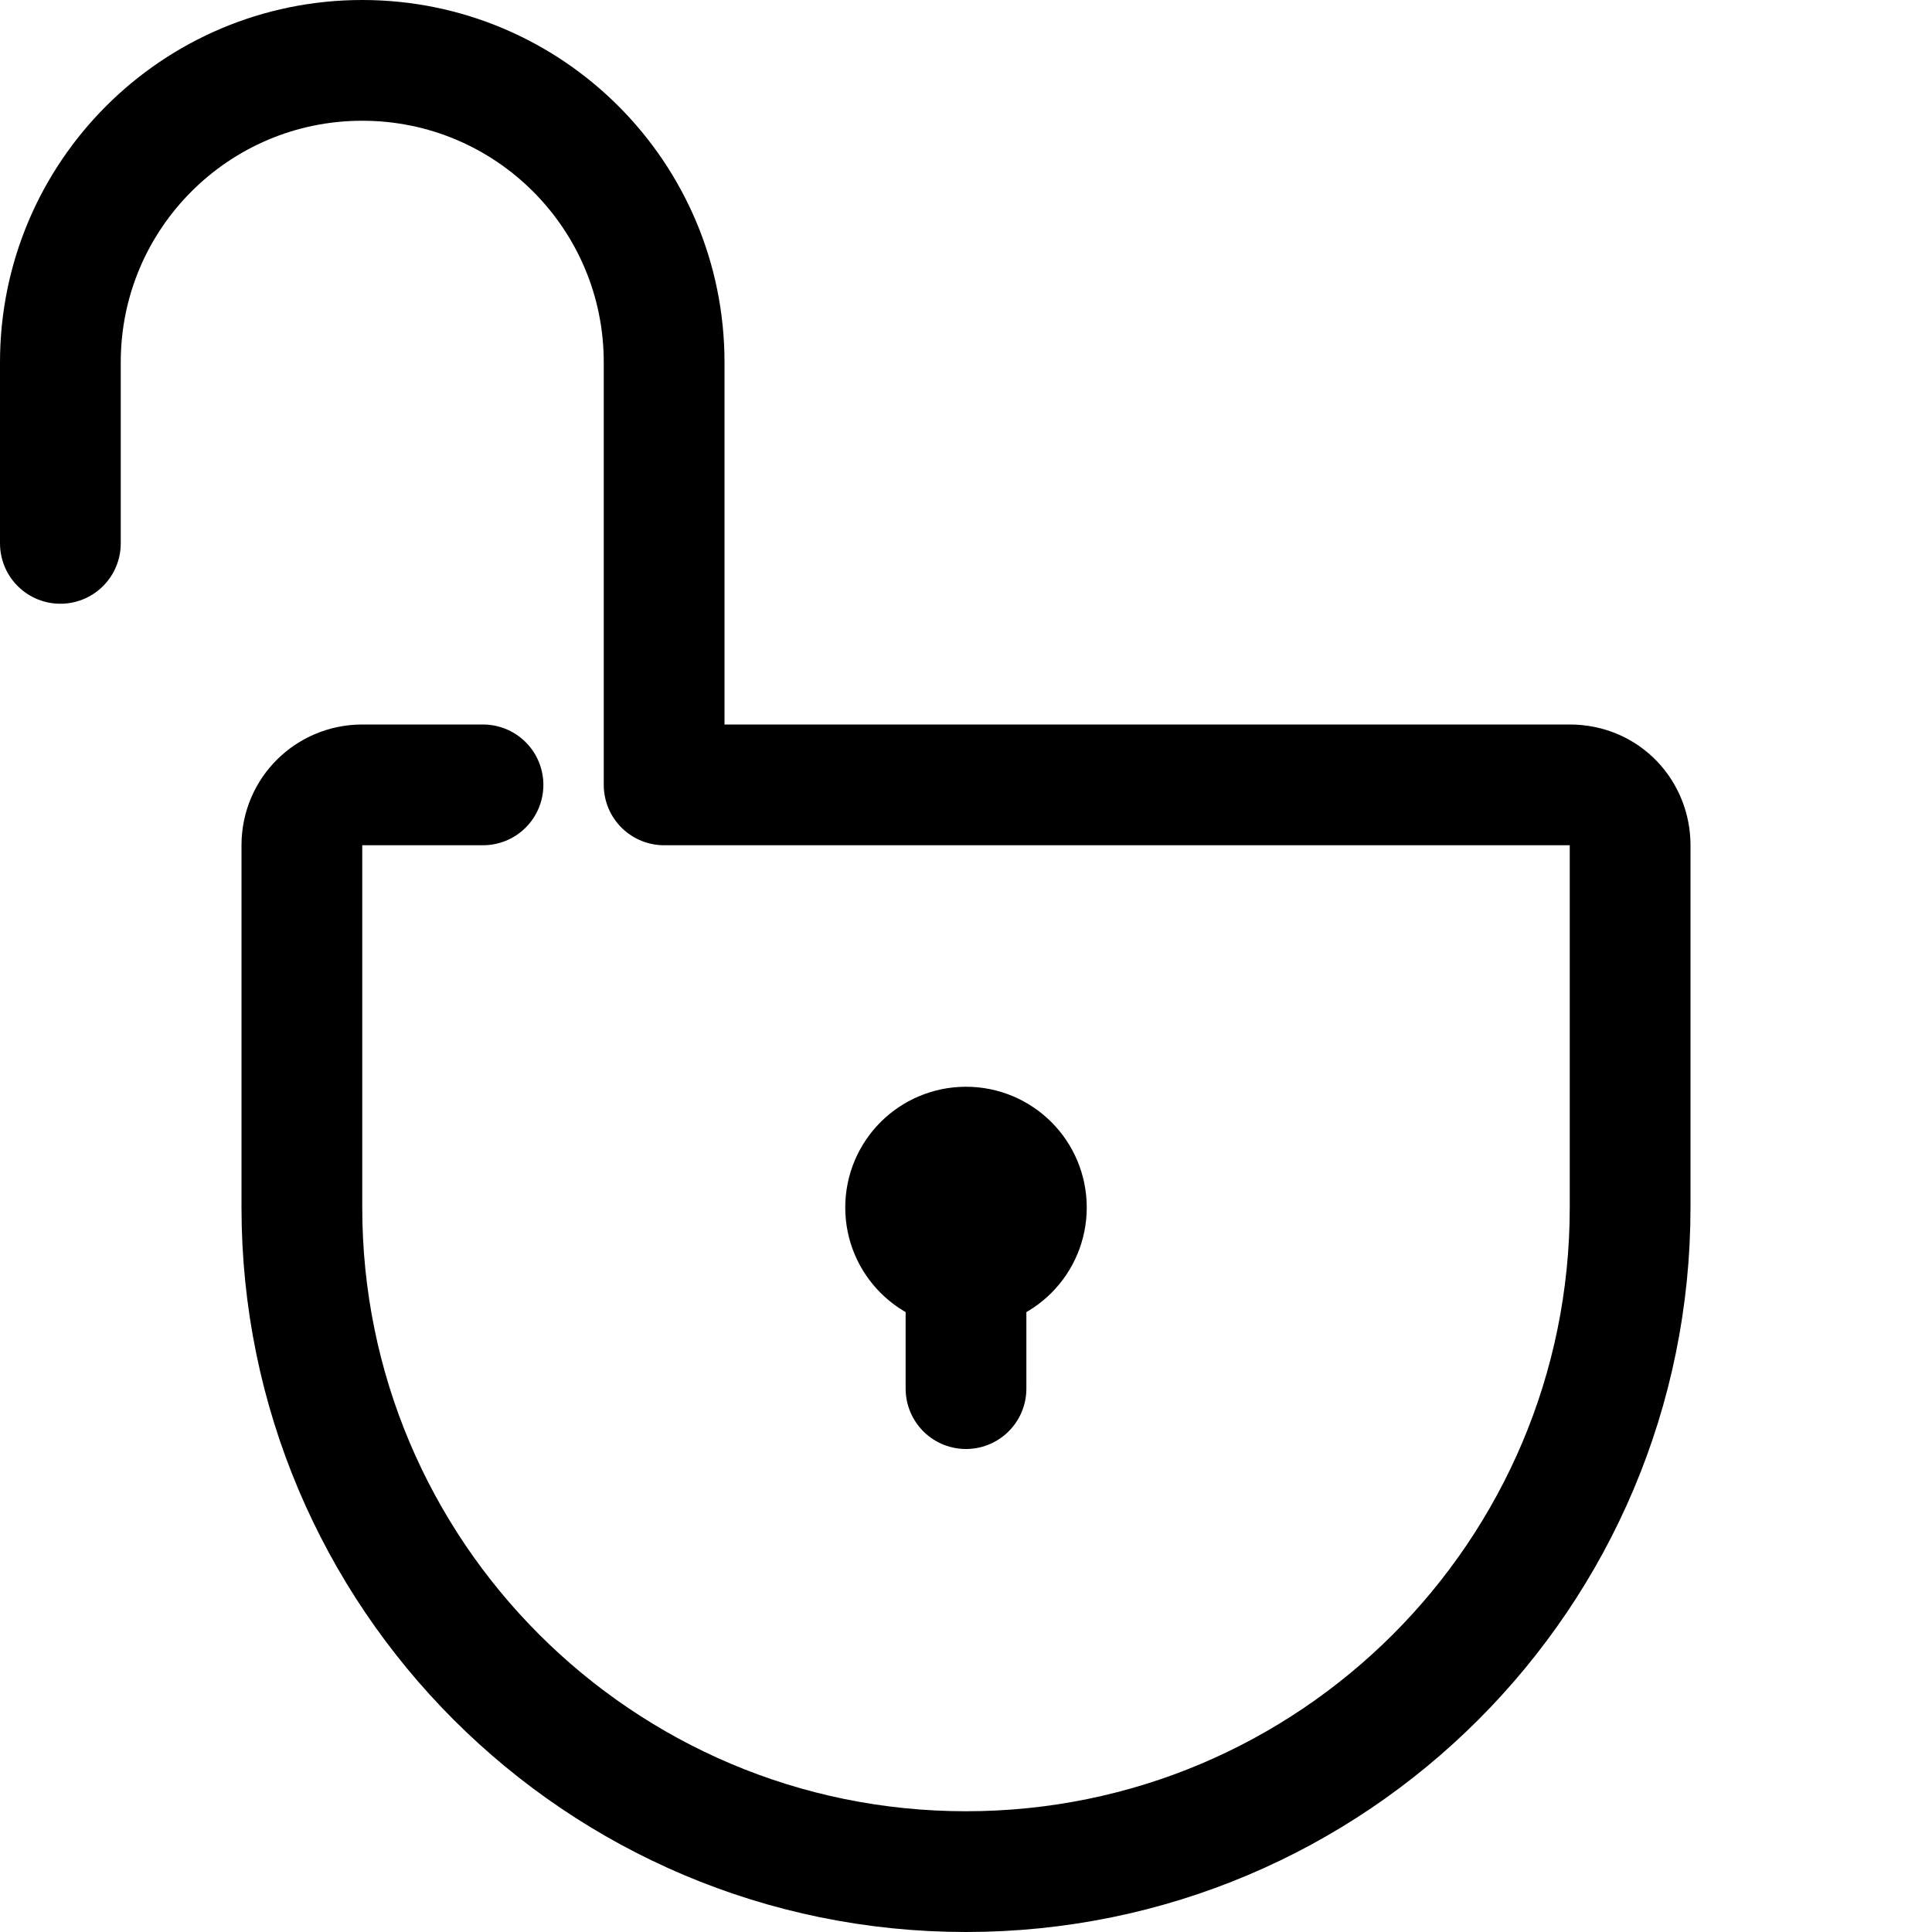 <?xml version="1.0" encoding="UTF-8" standalone="no"?>
<svg width="32px" height="32px" viewBox="0 0 32 32" version="1.1" xmlns="http://www.w3.org/2000/svg" xmlns:xlink="http://www.w3.org/1999/xlink">
    <!-- Generator: Sketch 3.8.3 (29802) - http://www.bohemiancoding.com/sketch -->
    <title>lock-unlocked</title>
    <desc>Created with Sketch.</desc>
    <defs></defs>
    <g id="Page-1" stroke="none" stroke-width="1" fill="none" fill-rule="evenodd" stroke-linecap="round" stroke-linejoin="round">
        <g id="lock-unlocked" stroke="#000000" stroke-width="2">
            <g transform="translate(1, 1)">
                <path d="M15,20 L15,22" id="Stroke-1"></path>
                <g id="Group-6">
                    <path d="M16,19 C16,18.447 15.553,18 15,18 C14.447,18 14,18.447 14,19 C14,19.553 14.447,20 15,20 C15.553,20 16,19.553 16,19 L16,19 Z" id="Stroke-2"></path>
                    <path d="M0,8 L0,5 C0,2.238 2.238,0 5,0 C7.762,0 10,2.238 10,5 L10,12 L25,12 C25.594,12 26,12.469 26,13 L26,19 C26,25.075 21.075,30 15,30 C8.925,30 4,25.075 4,19 L4,13 C4,12.437 4.453,12 5,12 L7,12" id="Stroke-4"></path>
                </g>
            </g>
        </g>
    </g>
</svg>